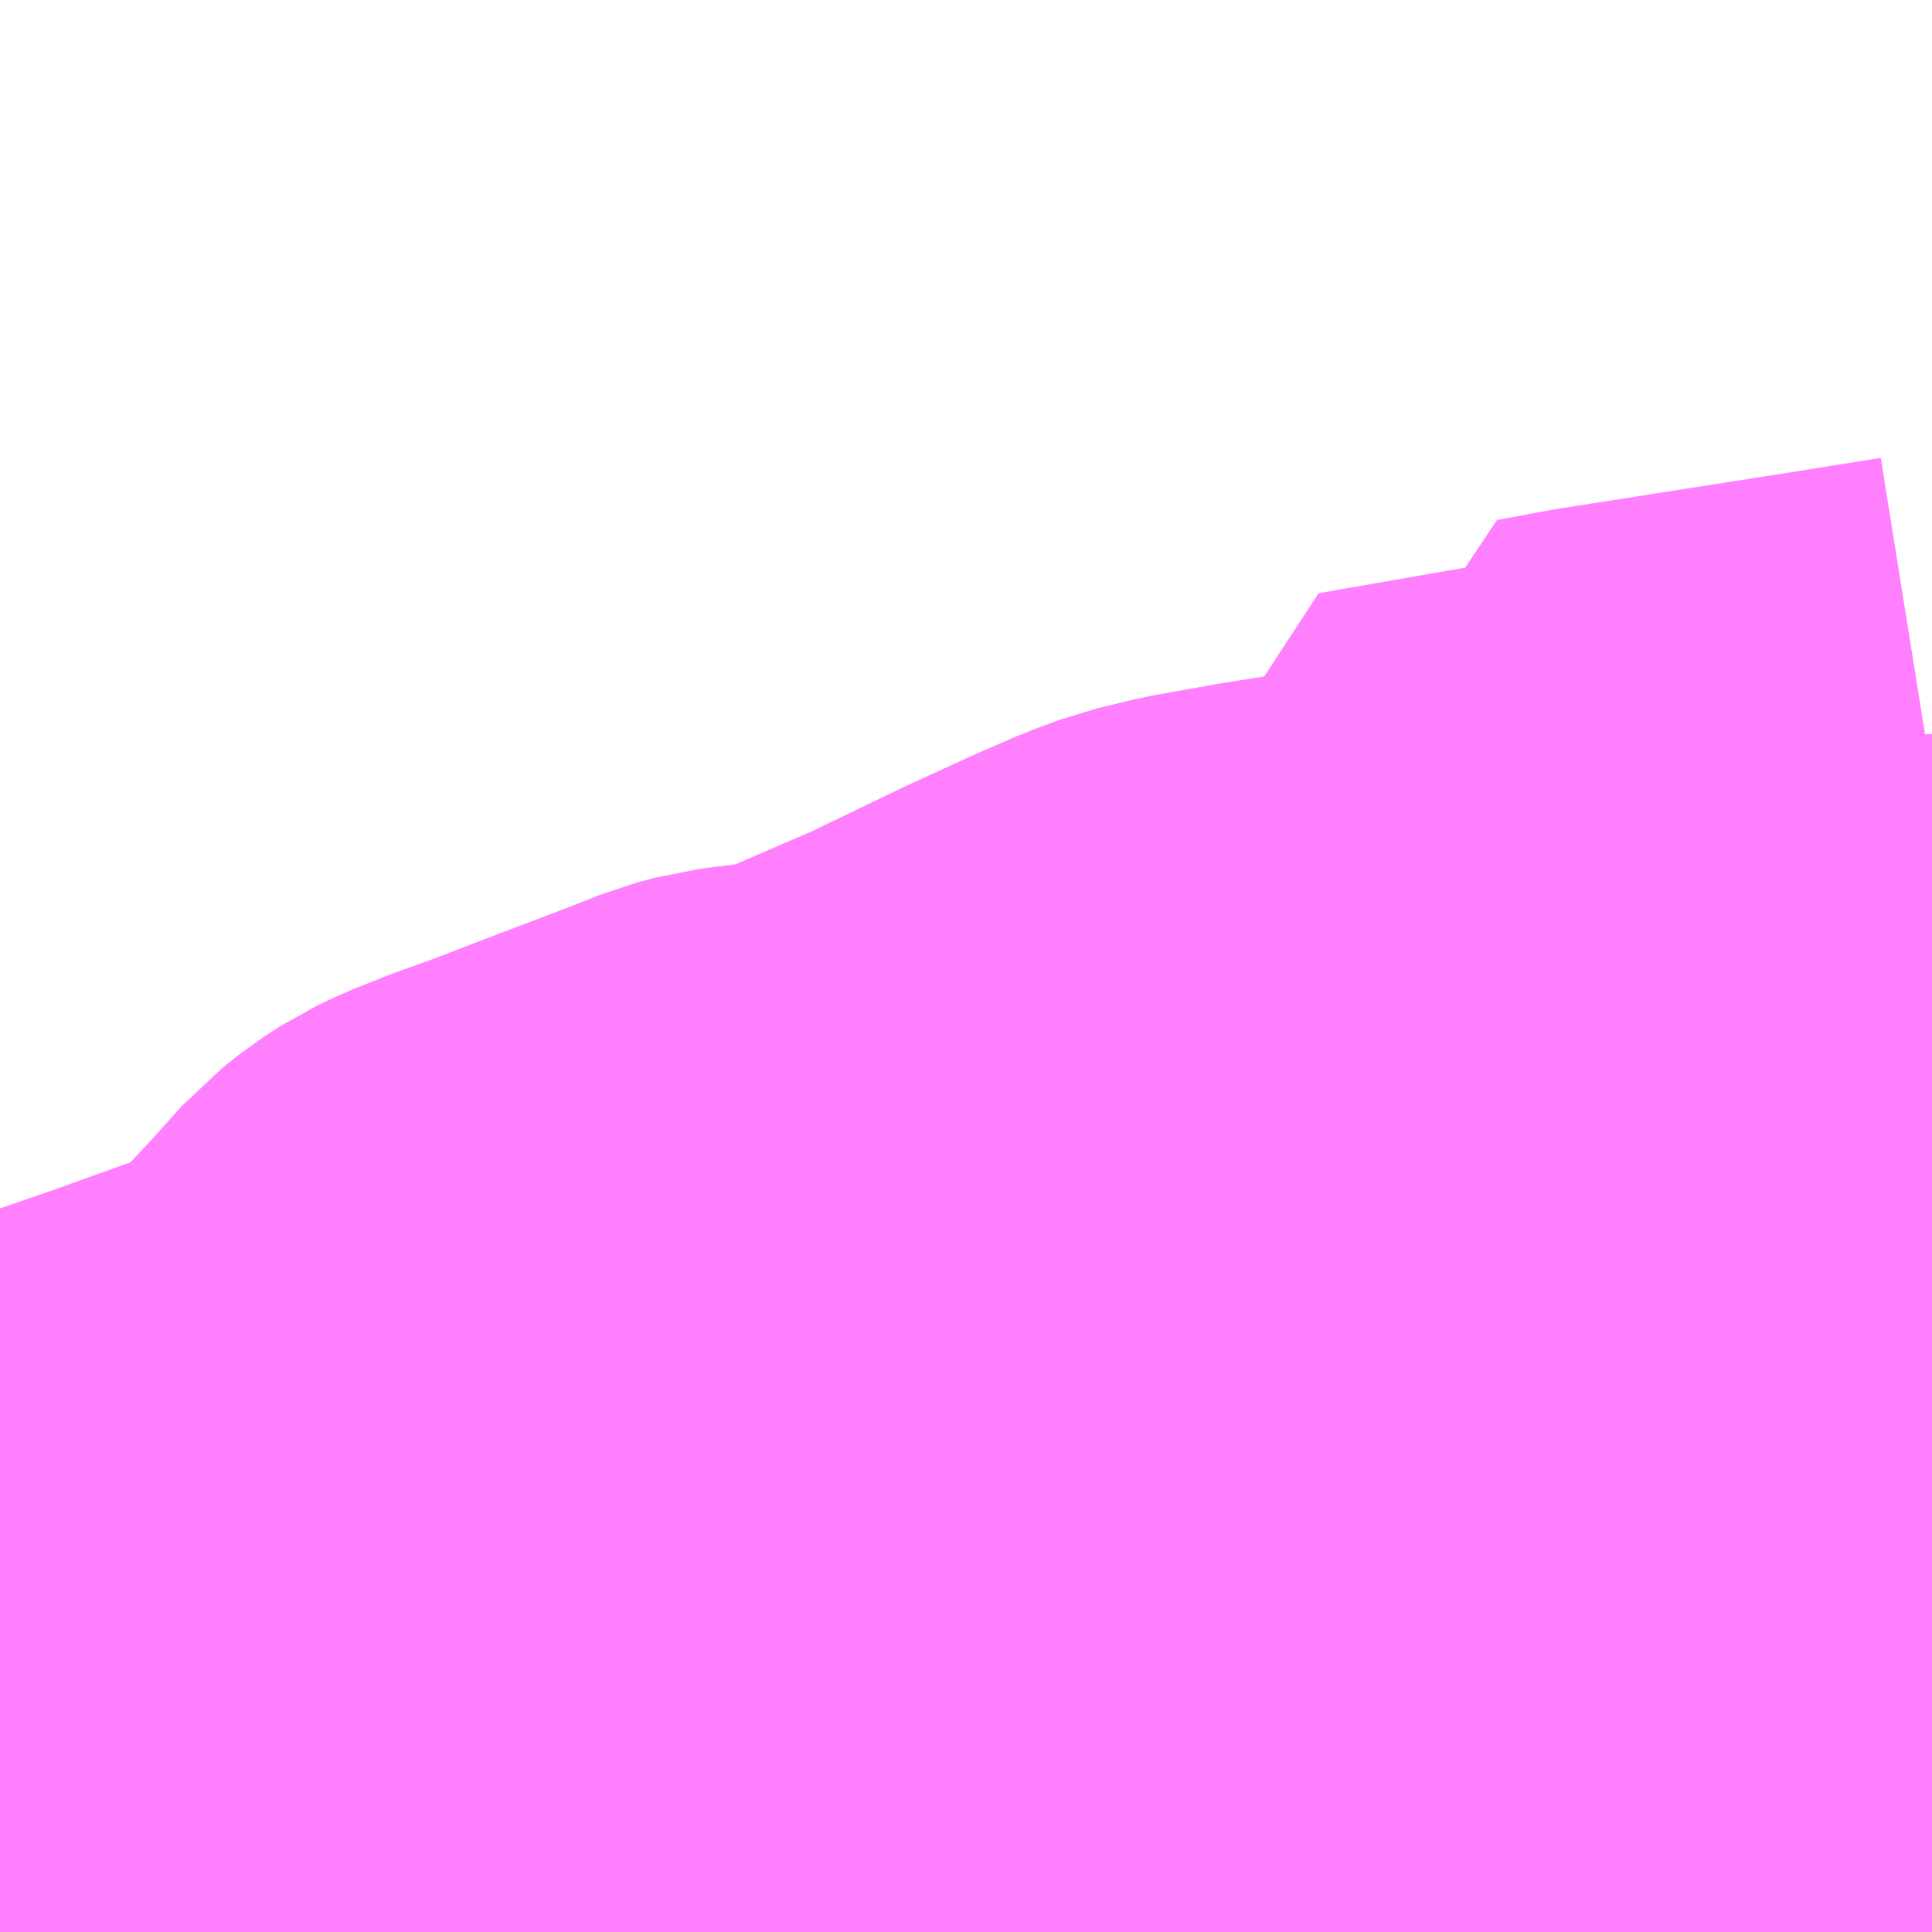 <?xml version="1.0" encoding="UTF-8"?>
<svg  xmlns="http://www.w3.org/2000/svg" xmlns:xlink="http://www.w3.org/1999/xlink" xmlns:go="http://purl.org/svgmap/profile" property="N07_001,N07_002,N07_003,N07_004,N07_005,N07_006,N07_007" viewBox="13089.111 -3390.381 2.197 2.197" go:dataArea="13089.111328125 -3390.380859375 2.197265625 2.197265625" >
<globalCoordinateSystem srsName="http://purl.org/crs/84" transform="matrix(100.0,0.0,0.0,-100.0,0.0,0.0)" />
<defs>
 <g id="p0" >
  <circle cx="0.0" cy="0.0" r="3" stroke="green" stroke-width="0.75" vector-effect="non-scaling-stroke" />
 </g>
</defs>
<g fill="none" fill-rule="evenodd" stroke="#FF00FF" stroke-width="0.75" opacity="0.5" vector-effect="non-scaling-stroke" stroke-linejoin="bevel" >
<path content="1,JR九州バス（株）,福岡～宇部・山口（福岡・山口ライナー）,3.0,3.0,3.0," xlink:title="1" d="M13091.309,-3388.793L13091.281,-3388.784L13091.22,-3388.744L13091.076,-3388.618L13091.051,-3388.6L13090.999,-3388.567L13090.944,-3388.536L13090.92,-3388.521L13090.861,-3388.486L13090.699,-3388.39L13090.618,-3388.337L13090.591,-3388.312L13090.485,-3388.189L13090.478,-3388.184"/>
<path content="1,JR九州バス（株）,福岡～防府・徳山・下松・光（福岡・周南ライナー）,1.0,1.0,1.0," xlink:title="1" d="M13091.309,-3388.793L13091.281,-3388.784L13091.22,-3388.744L13091.076,-3388.618L13091.051,-3388.6L13090.999,-3388.567L13090.944,-3388.536L13090.92,-3388.521L13090.861,-3388.486L13090.699,-3388.39L13090.618,-3388.337L13090.591,-3388.312L13090.485,-3388.189L13090.478,-3388.184"/>
<path content="1,サンデン交通（株）,下関～福岡,20.0,20.0,20.0," xlink:title="1" d="M13090.478,-3388.184L13090.485,-3388.189L13090.591,-3388.312L13090.618,-3388.337L13090.699,-3388.39L13090.861,-3388.486L13090.92,-3388.521L13090.944,-3388.536L13090.999,-3388.567L13091.051,-3388.6L13091.076,-3388.618L13091.22,-3388.744L13091.281,-3388.784L13091.309,-3388.793"/>
<path content="1,サンデン交通（株）,宇部・小野田～小倉,6.0,6.0,6.0," xlink:title="1" d="M13091.309,-3388.793L13091.281,-3388.784L13091.22,-3388.744L13091.076,-3388.618L13091.051,-3388.6L13090.999,-3388.567L13090.944,-3388.536L13090.92,-3388.521L13090.861,-3388.486L13090.699,-3388.39L13090.618,-3388.337L13090.591,-3388.312L13090.485,-3388.189L13090.478,-3388.184M13089.111,-3388.295L13089.113,-3388.299L13089.111,-3388.299"/>
<path content="1,一畑バス（株）,福岡～出雲・松江線,1.0,1.0,1.0," xlink:title="1" d="M13089.111,-3388.295L13089.113,-3388.299L13089.111,-3388.299"/>
<path content="1,一畑バス（株）,福岡～出雲・松江線,1.0,1.0,1.0," xlink:title="1" d="M13091.309,-3388.793L13091.281,-3388.784L13091.22,-3388.744L13091.076,-3388.618L13091.051,-3388.6L13090.999,-3388.567L13090.944,-3388.536L13090.92,-3388.521L13090.861,-3388.486L13090.699,-3388.39L13090.618,-3388.337L13090.591,-3388.312L13090.485,-3388.189L13090.478,-3388.184"/>
<path content="1,下津井電鉄（株）,岡山～福岡線,1.0,1.0,1.0," xlink:title="1" d="M13089.111,-3388.295L13089.113,-3388.299L13089.111,-3388.299"/>
<path content="1,下津井電鉄（株）,岡山～福岡線,1.0,1.0,1.0," xlink:title="1" d="M13091.309,-3388.793L13091.281,-3388.784L13091.22,-3388.744L13091.076,-3388.618L13091.051,-3388.6L13090.999,-3388.567L13090.944,-3388.536L13090.92,-3388.521L13090.861,-3388.486L13090.699,-3388.39L13090.618,-3388.337L13090.591,-3388.312L13090.485,-3388.189L13090.478,-3388.184"/>
<path content="1,両備ホールディングス（株）,ペガサス　倉敷・岡山～小倉・福岡線,1.0,1.0,1.0," xlink:title="1" d="M13089.111,-3388.299L13089.113,-3388.299L13089.111,-3388.295"/>
<path content="1,両備ホールディングス（株）,ペガサス　倉敷・岡山～小倉・福岡線,1.0,1.0,1.0," xlink:title="1" d="M13091.309,-3388.793L13091.281,-3388.784L13091.22,-3388.744L13091.076,-3388.618L13091.051,-3388.6L13090.999,-3388.567L13090.944,-3388.536L13090.92,-3388.521L13090.861,-3388.486L13090.699,-3388.39L13090.618,-3388.337L13090.591,-3388.312L13090.485,-3388.189L13090.478,-3388.184"/>
<path content="1,九州産交バス（株）,熊本⇔名古屋,1.0,1.0,1.0," xlink:title="1" d="M13091.309,-3388.793L13091.281,-3388.784L13091.22,-3388.744L13091.076,-3388.618L13091.051,-3388.6L13090.999,-3388.567L13090.944,-3388.536L13090.92,-3388.521L13090.861,-3388.486L13090.699,-3388.39L13090.618,-3388.337L13090.591,-3388.312L13090.485,-3388.189L13090.478,-3388.184"/>
<path content="1,日ノ丸自動車（株）,福岡‐米子・倉吉・鳥取線,1.0,1.0,1.0," xlink:title="1" d="M13089.111,-3388.295L13089.113,-3388.299L13089.111,-3388.299"/>
<path content="1,日ノ丸自動車（株）,福岡‐米子・倉吉・鳥取線,1.0,1.0,1.0," xlink:title="1" d="M13091.309,-3388.793L13091.281,-3388.784L13091.22,-3388.744L13091.076,-3388.618L13091.051,-3388.6L13090.999,-3388.567L13090.944,-3388.536L13090.92,-3388.521L13090.861,-3388.486L13090.699,-3388.39L13090.618,-3388.337L13090.591,-3388.312L13090.485,-3388.189L13090.478,-3388.184"/>
<path content="1,日本交通（株）,鳥取・倉吉・米子～福岡線,1.0,1.0,1.0," xlink:title="1" d="M13089.111,-3388.299L13089.113,-3388.299L13089.111,-3388.295"/>
<path content="1,日本交通（株）,鳥取・倉吉・米子～福岡線,1.0,1.0,1.0," xlink:title="1" d="M13091.309,-3388.793L13091.281,-3388.784L13091.22,-3388.744L13091.076,-3388.618L13091.051,-3388.6L13090.999,-3388.567L13090.944,-3388.536L13090.92,-3388.521L13090.861,-3388.486L13090.699,-3388.39L13090.618,-3388.337L13090.591,-3388.312L13090.485,-3388.189L13090.478,-3388.184"/>
<path content="1,西日本鉄道（株）,福岡　～　東京　（はかた号））,1.0,1.0,1.0," xlink:title="1" d="M13091.309,-3388.793L13091.281,-3388.784L13091.22,-3388.744L13091.076,-3388.618L13091.051,-3388.6L13090.999,-3388.567L13090.944,-3388.536L13090.92,-3388.521L13090.861,-3388.486L13090.699,-3388.39L13090.618,-3388.337L13090.591,-3388.312L13090.485,-3388.189L13090.478,-3388.184"/>
<path content="1,西日本鉄道（株）,福岡・北九州　～　名古屋,1.0,1.0,1.0," xlink:title="1" d="M13089.111,-3388.299L13089.113,-3388.299L13089.111,-3388.295"/>
<path content="1,西日本鉄道（株）,福岡・北九州　～　名古屋,1.0,1.0,1.0," xlink:title="1" d="M13091.309,-3388.793L13091.281,-3388.784L13091.22,-3388.744L13091.076,-3388.618L13091.051,-3388.6L13090.999,-3388.567L13090.944,-3388.536L13090.92,-3388.521L13090.861,-3388.486L13090.699,-3388.39L13090.618,-3388.337L13090.591,-3388.312L13090.485,-3388.189L13090.478,-3388.184"/>
<path content="1,西日本鉄道（株）,福岡・北九州　～　大阪・京都,1.0,1.0,1.0," xlink:title="1" d="M13089.111,-3388.299L13089.113,-3388.299L13089.111,-3388.295"/>
<path content="1,西日本鉄道（株）,福岡・北九州　～　大阪・京都,1.0,1.0,1.0," xlink:title="1" d="M13091.309,-3388.793L13091.281,-3388.784L13091.22,-3388.744L13091.076,-3388.618L13091.051,-3388.6L13090.999,-3388.567L13090.944,-3388.536L13090.92,-3388.521L13090.861,-3388.486L13090.699,-3388.39L13090.618,-3388.337L13090.591,-3388.312L13090.485,-3388.189L13090.478,-3388.184"/>
<path content="1,西肥自動車（株）,ハウステンボス・佐世保～名古屋,1.0,1.0,1.0," xlink:title="1" d="M13091.309,-3388.793L13091.281,-3388.784L13091.22,-3388.744L13091.076,-3388.618L13091.051,-3388.6L13090.999,-3388.567L13090.944,-3388.536L13090.92,-3388.521L13090.861,-3388.486L13090.699,-3388.39L13090.618,-3388.337L13090.591,-3388.312L13090.485,-3388.189L13090.478,-3388.184"/>
<path content="1,西肥自動車（株）,ハウステンボス・佐世保～大阪,1.0,1.0,1.0," xlink:title="1" d="M13091.309,-3388.793L13091.281,-3388.784L13091.22,-3388.744L13091.076,-3388.618L13091.051,-3388.6L13090.999,-3388.567L13090.944,-3388.536L13090.92,-3388.521L13090.861,-3388.486L13090.699,-3388.39L13090.618,-3388.337L13090.591,-3388.312L13090.485,-3388.189L13090.478,-3388.184"/>
<path content="1,西鉄バス北九州（株）,110,19.0,17.0,15.0," xlink:title="1" d="M13089.111,-3388.299L13089.113,-3388.299L13089.111,-3388.295M13090.29,-3388.184L13090.318,-3388.192L13090.361,-3388.212L13090.422,-3388.243L13090.449,-3388.261L13090.549,-3388.314L13090.605,-3388.351L13090.612,-3388.366L13090.617,-3388.376L13090.624,-3388.382L13090.639,-3388.394L13090.673,-3388.414L13090.702,-3388.432L13090.712,-3388.438L13090.723,-3388.444L13090.73,-3388.448L13090.748,-3388.461L13090.755,-3388.464L13090.768,-3388.475L13090.774,-3388.479L13090.78,-3388.483L13090.797,-3388.49L13090.814,-3388.496L13090.835,-3388.502L13090.852,-3388.508L13090.866,-3388.518L13090.872,-3388.521L13090.904,-3388.539L13090.929,-3388.554L13090.939,-3388.561L13091.022,-3388.617L13091.044,-3388.633L13091.054,-3388.641L13091.077,-3388.658L13091.11,-3388.684L13091.12,-3388.691L13091.149,-3388.713L13091.171,-3388.731L13091.189,-3388.746L13091.203,-3388.757L13091.217,-3388.768L13091.23,-3388.778L13091.242,-3388.789L13091.254,-3388.8L13091.266,-3388.807L13091.279,-3388.814L13091.295,-3388.82L13091.309,-3388.825"/>
<path content="1,西鉄バス北九州（株）,24,2.0,1.5,0.0," xlink:title="1" d="M13089.111,-3388.619L13089.121,-3388.62L13089.181,-3388.636L13089.218,-3388.647L13089.296,-3388.674L13089.399,-3388.711L13089.44,-3388.728L13089.472,-3388.744L13089.497,-3388.764L13089.519,-3388.788L13089.563,-3388.835L13089.597,-3388.873L13089.616,-3388.888L13089.633,-3388.899L13089.652,-3388.908L13089.687,-3388.922L13089.737,-3388.94L13089.815,-3388.97L13089.889,-3388.998L13089.932,-3389.015L13089.954,-3389.021L13089.994,-3389.026L13090.027,-3389.031L13090.053,-3389.037L13090.08,-3389.047L13090.189,-3389.094L13090.299,-3389.147L13090.371,-3389.18L13090.417,-3389.2L13090.447,-3389.211L13090.488,-3389.221L13090.561,-3389.234L13090.693,-3389.255L13090.689,-3389.28L13090.675,-3389.337L13090.841,-3389.366L13090.892,-3389.374L13090.882,-3389.421L13090.941,-3389.432L13091.209,-3389.474L13091.309,-3389.49"/>
<path content="1,西鉄バス北九州（株）,27,42.5,39.5,26.0," xlink:title="1" d="M13089.111,-3388.299L13089.113,-3388.299L13089.111,-3388.295"/>
<path content="1,西鉄バス北九州（株）,28,60.0,50.0,43.0," xlink:title="1" d="M13089.111,-3388.299L13089.113,-3388.299L13089.111,-3388.295"/>
<path content="1,西鉄バス北九州（株）,42,32.5,32.0,23.5," xlink:title="1" d="M13089.111,-3388.299L13089.113,-3388.299L13089.22,-3388.321L13089.241,-3388.325L13089.338,-3388.343L13089.362,-3388.348L13089.379,-3388.353L13089.425,-3388.377L13089.465,-3388.399L13089.549,-3388.445L13089.622,-3388.485L13089.755,-3388.559L13089.789,-3388.579L13089.892,-3388.639L13089.963,-3388.679L13090.018,-3388.71L13090.124,-3388.772L13090.218,-3388.824L13090.336,-3388.889L13090.382,-3388.916L13090.494,-3388.979L13090.544,-3389.013L13090.564,-3389.027L13090.585,-3389.053L13090.616,-3389.095L13090.636,-3389.124L13090.645,-3389.133L13090.659,-3389.142L13090.693,-3389.148L13090.785,-3389.16L13090.896,-3389.176L13090.941,-3389.18L13091.038,-3389.177L13091.1,-3389.176L13091.26,-3389.171L13091.309,-3389.171"/>
<path content="1,西鉄バス北九州（株）,49,67.5,53.0,46.0," xlink:title="1" d="M13089.111,-3388.299L13089.113,-3388.299L13089.22,-3388.321L13089.241,-3388.325L13089.338,-3388.343L13089.362,-3388.348L13089.379,-3388.353L13089.425,-3388.377L13089.465,-3388.399L13089.549,-3388.445L13089.622,-3388.485L13089.755,-3388.559L13089.789,-3388.579L13089.892,-3388.639L13089.963,-3388.679L13090.018,-3388.71L13090.124,-3388.772L13090.218,-3388.824L13090.336,-3388.889L13090.382,-3388.916L13090.494,-3388.979L13090.544,-3389.013L13090.564,-3389.027L13090.585,-3389.053L13090.616,-3389.095L13090.636,-3389.124L13090.645,-3389.133L13090.659,-3389.142L13090.693,-3389.148L13090.785,-3389.16L13090.896,-3389.176L13090.941,-3389.18L13091.038,-3389.177L13091.1,-3389.176L13091.26,-3389.171L13091.309,-3389.171"/>
<path content="1,西鉄バス北九州（株）,5,28.0,24.0,21.0," xlink:title="1" d="M13089.111,-3388.299L13089.113,-3388.299L13089.111,-3388.295"/>
<path content="1,西鉄バス北九州（株）,6,38.0,32.0,29.0," xlink:title="1" d="M13089.111,-3388.299L13089.113,-3388.299L13089.22,-3388.321L13089.241,-3388.325L13089.338,-3388.343L13089.362,-3388.348L13089.379,-3388.353L13089.425,-3388.377L13089.465,-3388.399L13089.549,-3388.445L13089.622,-3388.485L13089.755,-3388.559L13089.789,-3388.579L13089.892,-3388.639L13089.963,-3388.679L13090.018,-3388.71L13090.124,-3388.772L13090.218,-3388.824L13090.336,-3388.889L13090.382,-3388.916L13090.494,-3388.979L13090.544,-3389.013L13090.564,-3389.027L13090.585,-3389.053L13090.616,-3389.095L13090.636,-3389.124L13090.645,-3389.133L13090.659,-3389.142L13090.693,-3389.148L13090.785,-3389.16L13090.896,-3389.176L13090.941,-3389.18L13091.038,-3389.177L13091.1,-3389.176L13091.26,-3389.171L13091.309,-3389.171"/>
<path content="1,西鉄バス北九州（株）,63,8.0,7.0,6.5," xlink:title="1" d="M13091.309,-3389.171L13091.26,-3389.171L13091.1,-3389.176L13091.038,-3389.177L13090.941,-3389.18L13090.896,-3389.176L13090.785,-3389.16L13090.693,-3389.148L13090.659,-3389.142L13090.645,-3389.133L13090.636,-3389.124L13090.616,-3389.095L13090.585,-3389.053L13090.564,-3389.027L13090.544,-3389.013L13090.494,-3388.979L13090.382,-3388.916L13090.336,-3388.889L13090.218,-3388.824L13090.124,-3388.772L13090.018,-3388.71L13089.963,-3388.679L13089.892,-3388.639L13089.789,-3388.579L13089.755,-3388.559L13089.622,-3388.485L13089.549,-3388.445L13089.465,-3388.399L13089.425,-3388.377L13089.379,-3388.353L13089.362,-3388.348L13089.338,-3388.343L13089.241,-3388.325L13089.22,-3388.321L13089.113,-3388.299L13089.111,-3388.299"/>
<path content="1,西鉄バス北九州（株）,6・7中谷-田野浦-太刀浦,39.0,34.0,30.5," xlink:title="1" d="M13089.111,-3388.299L13089.113,-3388.299L13089.22,-3388.321L13089.241,-3388.325L13089.338,-3388.343L13089.362,-3388.348L13089.379,-3388.353L13089.425,-3388.377L13089.465,-3388.399L13089.549,-3388.445L13089.622,-3388.485L13089.755,-3388.559L13089.789,-3388.579L13089.892,-3388.639L13089.963,-3388.679L13090.018,-3388.71L13090.124,-3388.772L13090.218,-3388.824L13090.336,-3388.889L13090.382,-3388.916L13090.494,-3388.979L13090.544,-3389.013L13090.564,-3389.027L13090.585,-3389.053L13090.616,-3389.095L13090.636,-3389.124L13090.645,-3389.133L13090.659,-3389.142L13090.693,-3389.148L13090.785,-3389.16L13090.896,-3389.176L13090.941,-3389.18L13091.038,-3389.177L13091.1,-3389.176L13091.26,-3389.171L13091.309,-3389.171"/>
<path content="1,西鉄バス北九州（株）,7,3.5,3.5,1.5," xlink:title="1" d="M13089.111,-3388.299L13089.113,-3388.299L13089.111,-3388.295M13090.29,-3388.184L13090.318,-3388.192L13090.361,-3388.212L13090.422,-3388.243L13090.449,-3388.261L13090.549,-3388.314L13090.587,-3388.285L13090.624,-3388.253L13090.668,-3388.202L13090.684,-3388.184"/>
<path content="1,西鉄バス北九州（株）,70,49.0,45.5,46.0," xlink:title="1" d="M13089.111,-3388.299L13089.113,-3388.299L13089.22,-3388.321L13089.241,-3388.325L13089.338,-3388.343L13089.362,-3388.348L13089.379,-3388.353L13089.425,-3388.377L13089.465,-3388.399L13089.549,-3388.445L13089.622,-3388.485L13089.755,-3388.559L13089.789,-3388.579L13089.892,-3388.639L13089.963,-3388.679L13090.018,-3388.71L13090.124,-3388.772L13090.218,-3388.824L13090.336,-3388.889L13090.382,-3388.916L13090.494,-3388.979L13090.544,-3389.013L13090.564,-3389.027L13090.585,-3389.053L13090.616,-3389.095L13090.636,-3389.124L13090.645,-3389.133L13090.659,-3389.142L13090.693,-3389.148L13090.785,-3389.16L13090.896,-3389.176L13090.941,-3389.18L13091.038,-3389.177L13091.1,-3389.176L13091.26,-3389.171L13091.309,-3389.171"/>
<path content="1,西鉄バス北九州（株）,73,82.0,70.0,48.0," xlink:title="1" d="M13089.111,-3388.299L13089.113,-3388.299L13089.22,-3388.321L13089.241,-3388.325L13089.338,-3388.343L13089.362,-3388.348L13089.379,-3388.353L13089.425,-3388.377L13089.465,-3388.399L13089.549,-3388.445L13089.622,-3388.485L13089.755,-3388.559L13089.789,-3388.579L13089.892,-3388.639L13089.963,-3388.679L13090.018,-3388.71L13090.124,-3388.772L13090.218,-3388.824L13090.336,-3388.889L13090.382,-3388.916L13090.494,-3388.979L13090.544,-3389.013L13090.564,-3389.027L13090.585,-3389.053L13090.616,-3389.095L13090.636,-3389.124L13090.645,-3389.133L13090.659,-3389.142L13090.693,-3389.148L13090.785,-3389.16L13090.896,-3389.176L13090.941,-3389.18L13091.038,-3389.177L13091.1,-3389.176L13091.26,-3389.171L13091.309,-3389.171"/>
<path content="1,西鉄バス北九州（株）,74,40.0,41.0,40.5," xlink:title="1" d="M13089.111,-3388.299L13089.113,-3388.299L13089.22,-3388.321L13089.241,-3388.325L13089.338,-3388.343L13089.362,-3388.348L13089.379,-3388.353L13089.425,-3388.377L13089.465,-3388.399L13089.549,-3388.445L13089.622,-3388.485L13089.755,-3388.559L13089.789,-3388.579L13089.892,-3388.639L13089.963,-3388.679L13090.018,-3388.71L13090.124,-3388.772L13090.218,-3388.824L13090.336,-3388.889L13090.382,-3388.916L13090.494,-3388.979L13090.544,-3389.013L13090.564,-3389.027L13090.585,-3389.053L13090.616,-3389.095L13090.636,-3389.124L13090.645,-3389.133L13090.659,-3389.142L13090.693,-3389.148L13090.785,-3389.16L13090.896,-3389.176L13090.941,-3389.18L13091.038,-3389.177L13091.1,-3389.176L13091.26,-3389.171L13091.309,-3389.171"/>
<path content="1,西鉄バス北九州（株）,75,92.5,78.0,72.5," xlink:title="1" d="M13089.111,-3388.299L13089.113,-3388.299L13089.22,-3388.321L13089.241,-3388.325L13089.338,-3388.343L13089.362,-3388.348L13089.379,-3388.353L13089.425,-3388.377L13089.465,-3388.399L13089.549,-3388.445L13089.622,-3388.485L13089.755,-3388.559L13089.789,-3388.579L13089.892,-3388.639L13089.963,-3388.679L13090.018,-3388.71L13090.124,-3388.772L13090.218,-3388.824L13090.336,-3388.889L13090.382,-3388.916L13090.494,-3388.979L13090.544,-3389.013L13090.564,-3389.027L13090.585,-3389.053L13090.616,-3389.095L13090.636,-3389.124L13090.645,-3389.133L13090.659,-3389.142L13090.693,-3389.148L13090.785,-3389.16L13090.896,-3389.176L13090.941,-3389.18L13091.038,-3389.177L13091.1,-3389.176L13091.26,-3389.171L13091.309,-3389.171"/>
<path content="1,西鉄バス北九州（株）,7鞘ヶ谷-大谷池,44.0,37.0,34.5," xlink:title="1" d="M13089.111,-3388.299L13089.113,-3388.299L13089.111,-3388.295M13090.29,-3388.184L13090.318,-3388.192L13090.361,-3388.212L13090.422,-3388.243L13090.449,-3388.261L13090.549,-3388.314L13090.587,-3388.285L13090.624,-3388.253L13090.668,-3388.202L13090.684,-3388.184"/>
<path content="1,西鉄バス北九州（株）,8,69.0,61.0,52.0," xlink:title="1" d="M13090.29,-3388.184L13090.318,-3388.192L13090.361,-3388.212L13090.422,-3388.243L13090.449,-3388.261L13090.549,-3388.314L13090.587,-3388.285L13090.624,-3388.253L13090.668,-3388.202L13090.684,-3388.184"/>
<path content="1,西鉄バス北九州（株）,83,28.0,27.0,24.0," xlink:title="1" d="M13091.309,-3389.171L13091.26,-3389.171L13091.1,-3389.176L13091.038,-3389.177L13090.941,-3389.18L13090.896,-3389.176L13090.785,-3389.16L13090.693,-3389.148L13090.659,-3389.142L13090.645,-3389.133L13090.636,-3389.124L13090.616,-3389.095L13090.585,-3389.053L13090.564,-3389.027L13090.544,-3389.013L13090.494,-3388.979L13090.382,-3388.916L13090.336,-3388.889L13090.218,-3388.824L13090.124,-3388.772L13090.018,-3388.71L13089.963,-3388.679L13089.892,-3388.639L13089.789,-3388.579L13089.755,-3388.559L13089.622,-3388.485L13089.549,-3388.445L13089.465,-3388.399L13089.425,-3388.377L13089.379,-3388.353L13089.362,-3388.348L13089.338,-3388.343L13089.241,-3388.325L13089.22,-3388.321L13089.113,-3388.299L13089.111,-3388.299"/>
<path content="1,西鉄バス北九州（株）,8・9小倉-霧ヶ丘・大谷池,69.0,61.0,52.0," xlink:title="1" d="M13090.29,-3388.184L13090.318,-3388.192L13090.361,-3388.212L13090.422,-3388.243L13090.449,-3388.261L13090.549,-3388.314L13090.587,-3388.285L13090.624,-3388.253L13090.668,-3388.202L13090.684,-3388.184"/>
<path content="1,西鉄バス北九州（株）,92,44.0,37.0,34.5," xlink:title="1" d="M13089.111,-3388.299L13089.113,-3388.299L13089.111,-3388.295M13090.29,-3388.184L13090.318,-3388.192L13090.361,-3388.212L13090.422,-3388.243L13090.449,-3388.261L13090.549,-3388.314L13090.587,-3388.285L13090.624,-3388.253L13090.668,-3388.202L13090.684,-3388.184"/>
<path content="1,西鉄バス北九州（株）,93,85.0,72.0,65.0," xlink:title="1" d="M13089.111,-3388.299L13089.113,-3388.299L13089.111,-3388.295"/>
<path content="1,西鉄バス北九州（株）,94,2.0,0.0,0.0," xlink:title="1" d="M13089.111,-3388.299L13089.113,-3388.299L13089.22,-3388.321L13089.241,-3388.325L13089.338,-3388.343L13089.362,-3388.348L13089.379,-3388.353L13089.425,-3388.377L13089.465,-3388.399L13089.549,-3388.445L13089.622,-3388.485L13089.755,-3388.559L13089.789,-3388.579L13089.892,-3388.639L13089.963,-3388.679L13090.018,-3388.71L13090.124,-3388.772L13090.218,-3388.824L13090.336,-3388.889L13090.382,-3388.916L13090.494,-3388.979L13090.544,-3389.013L13090.564,-3389.027L13090.585,-3389.053L13090.616,-3389.095L13090.636,-3389.124L13090.645,-3389.133L13090.659,-3389.142L13090.693,-3389.148L13090.785,-3389.16L13090.896,-3389.176L13090.941,-3389.18L13091.038,-3389.177L13091.1,-3389.176L13091.26,-3389.171L13091.309,-3389.171"/>
<path content="1,西鉄バス北九州（株）,95,30.0,21.0,20.0," xlink:title="1" d="M13089.111,-3388.299L13089.113,-3388.299L13089.22,-3388.321L13089.241,-3388.325L13089.338,-3388.343L13089.362,-3388.348L13089.379,-3388.353L13089.425,-3388.377L13089.465,-3388.399L13089.549,-3388.445L13089.622,-3388.485L13089.755,-3388.559L13089.789,-3388.579L13089.892,-3388.639L13089.963,-3388.679L13090.018,-3388.71L13090.124,-3388.772L13090.218,-3388.824L13090.336,-3388.889L13090.382,-3388.916L13090.494,-3388.979L13090.544,-3389.013L13090.564,-3389.027L13090.585,-3389.053L13090.616,-3389.095L13090.636,-3389.124L13090.645,-3389.133L13090.659,-3389.142L13090.693,-3389.148L13090.785,-3389.16L13090.896,-3389.176L13090.941,-3389.18L13091.038,-3389.177L13091.1,-3389.176L13091.26,-3389.171L13091.309,-3389.171"/>
<path content="1,西鉄バス北九州（株）,96,10.0,10.0,10.0," xlink:title="1" d="M13089.111,-3388.299L13089.113,-3388.299L13089.22,-3388.321L13089.241,-3388.325L13089.338,-3388.343L13089.362,-3388.348L13089.379,-3388.353L13089.425,-3388.377L13089.465,-3388.399L13089.549,-3388.445L13089.622,-3388.485L13089.755,-3388.559L13089.789,-3388.579L13089.892,-3388.639L13089.963,-3388.679L13090.018,-3388.71L13090.124,-3388.772L13090.218,-3388.824L13090.336,-3388.889L13090.382,-3388.916L13090.494,-3388.979L13090.544,-3389.013L13090.564,-3389.027L13090.585,-3389.053L13090.616,-3389.095L13090.636,-3389.124L13090.645,-3389.133L13090.659,-3389.142L13090.693,-3389.148L13090.785,-3389.16L13090.896,-3389.176L13090.941,-3389.18L13091.038,-3389.177L13091.1,-3389.176L13091.26,-3389.171L13091.309,-3389.171"/>
<path content="1,西鉄高速バス（株）,福岡　～　下関,16.0,20.0,20.0," xlink:title="1" d="M13090.478,-3388.184L13090.485,-3388.189L13090.591,-3388.312L13090.618,-3388.337L13090.699,-3388.39L13090.861,-3388.486L13090.92,-3388.521L13090.944,-3388.536L13090.999,-3388.567L13091.051,-3388.6L13091.076,-3388.618L13091.22,-3388.744L13091.281,-3388.784L13091.309,-3388.793"/>
<path content="1,西鉄高速バス（株）,福岡・北九州　～　三重,1.0,1.0,1.0," xlink:title="1" d="M13089.111,-3388.299L13089.113,-3388.299L13089.111,-3388.295"/>
<path content="1,西鉄高速バス（株）,福岡・北九州　～　丸亀・高松,1.0,1.0,1.0," xlink:title="1" d="M13089.111,-3388.299L13089.113,-3388.299L13089.111,-3388.295"/>
<path content="1,長崎自動車（株）,長崎～名古屋（グラバー号）,1.0,1.0,1.0," xlink:title="1" d="M13091.309,-3388.793L13091.281,-3388.784L13091.22,-3388.744L13091.076,-3388.618L13091.051,-3388.6L13090.999,-3388.567L13090.944,-3388.536L13090.92,-3388.521L13090.861,-3388.486L13090.699,-3388.39L13090.618,-3388.337L13090.591,-3388.312L13090.485,-3388.189L13090.478,-3388.184"/>
<path content="1,長崎自動車（株）,長崎～姫路・神戸（エトランゼ号）,1.0,1.0,1.0," xlink:title="1" d="M13091.309,-3388.793L13091.281,-3388.784L13091.22,-3388.744L13091.076,-3388.618L13091.051,-3388.6L13090.999,-3388.567L13090.944,-3388.536L13090.92,-3388.521L13090.861,-3388.486L13090.699,-3388.39L13090.618,-3388.337L13090.591,-3388.312L13090.485,-3388.189L13090.478,-3388.184"/>
<path content="1,防長交通（株）,光・徳山・防府～福岡線（福岡・周南ライナー）,4.0,4.0,4.0," xlink:title="1" d="M13091.309,-3388.793L13091.281,-3388.784L13091.22,-3388.744L13091.076,-3388.618L13091.051,-3388.6L13090.999,-3388.567L13090.944,-3388.536L13090.92,-3388.521L13090.861,-3388.486L13090.699,-3388.39L13090.618,-3388.337L13090.591,-3388.312L13090.485,-3388.189L13090.478,-3388.184"/>
<path content="2,長崎県,高速バス長崎～大阪（ロマン長崎号）,1.0,1.0,1.0," xlink:title="2" d="M13091.309,-3388.793L13091.281,-3388.784L13091.22,-3388.744L13091.076,-3388.618L13091.051,-3388.6L13090.999,-3388.567L13090.944,-3388.536L13090.92,-3388.521L13090.861,-3388.486L13090.699,-3388.39L13090.618,-3388.337L13090.591,-3388.312L13090.485,-3388.189L13090.478,-3388.184"/>
<path content="3,北九州市,富野台ルート,9.0,9.0,9.0," xlink:title="3" d="M13090.357,-3388.302L13090.385,-3388.279L13090.47,-3388.35"/>
<path content="3,北九州市,富野台ルート,9.0,9.0,9.0," xlink:title="3" d="M13090.357,-3388.302L13090.394,-3388.35L13090.403,-3388.364L13090.422,-3388.386"/>
<path content="3,北九州市,富野台ルート,9.0,9.0,9.0," xlink:title="3" d="M13090.357,-3388.302L13090.35,-3388.294L13090.286,-3388.214L13090.208,-3388.226L13090.156,-3388.233L13090.143,-3388.236L13090.101,-3388.243L13090.038,-3388.251L13090.001,-3388.257L13089.978,-3388.26L13089.953,-3388.259L13089.936,-3388.254L13089.918,-3388.248L13089.912,-3388.258L13089.886,-3388.316L13089.874,-3388.346L13089.862,-3388.389L13089.852,-3388.423L13089.849,-3388.432L13089.851,-3388.442L13089.853,-3388.449L13089.856,-3388.457L13089.871,-3388.47L13089.885,-3388.459L13089.907,-3388.448L13089.92,-3388.444L13089.938,-3388.442L13089.957,-3388.439L13090.022,-3388.434L13090.098,-3388.429L13090.164,-3388.425L13090.239,-3388.42L13090.321,-3388.414L13090.374,-3388.408L13090.422,-3388.386"/>
<path content="3,北九州市,富野台ルート,9.0,9.0,9.0," xlink:title="3" d="M13090.47,-3388.35L13090.475,-3388.353"/>
<path content="3,北九州市,富野台ルート,9.0,9.0,9.0," xlink:title="3" d="M13090.605,-3388.351L13090.612,-3388.366L13090.617,-3388.376L13090.624,-3388.382L13090.639,-3388.394L13090.673,-3388.414"/>
<path content="3,北九州市,富野台ルート,9.0,9.0,9.0," xlink:title="3" d="M13090.605,-3388.351L13090.628,-3388.366L13090.657,-3388.383L13090.731,-3388.434L13090.768,-3388.459L13090.833,-3388.484L13090.861,-3388.486L13090.92,-3388.521L13090.944,-3388.536L13090.999,-3388.567L13091.051,-3388.6L13091.066,-3388.611"/>
<path content="3,北九州市,富野台ルート,9.0,9.0,9.0," xlink:title="3" d="M13090.475,-3388.353L13090.549,-3388.314L13090.605,-3388.351"/>
<path content="3,北九州市,富野台ルート,9.0,9.0,9.0," xlink:title="3" d="M13090.475,-3388.353L13090.583,-3388.445L13090.596,-3388.454L13090.646,-3388.43L13090.673,-3388.414"/>
<path content="3,北九州市,富野台ルート,9.0,9.0,9.0," xlink:title="3" d="M13090.422,-3388.386L13090.453,-3388.368L13090.47,-3388.35"/>
<path content="3,北九州市,富野台ルート,9.0,9.0,9.0," xlink:title="3" d="M13090.673,-3388.414L13090.702,-3388.432L13090.712,-3388.438L13090.723,-3388.444L13090.73,-3388.448L13090.748,-3388.461L13090.755,-3388.464L13090.768,-3388.475L13090.774,-3388.479L13090.78,-3388.483L13090.797,-3388.49L13090.814,-3388.496L13090.835,-3388.502L13090.852,-3388.508L13090.866,-3388.518L13090.872,-3388.521L13090.904,-3388.539L13090.929,-3388.554L13090.939,-3388.561L13091.022,-3388.617L13091.044,-3388.633"/>
<path content="3,北九州市,富野台ルート,9.0,9.0,9.0," xlink:title="3" d="M13091.066,-3388.611L13091.044,-3388.633"/>
<path content="3,北九州市,富野台ルート,9.0,9.0,9.0," xlink:title="3" d="M13091.066,-3388.611L13091.076,-3388.618L13091.22,-3388.744L13091.281,-3388.784L13091.309,-3388.793"/>
<path content="3,北九州市,富野台ルート,9.0,9.0,9.0," xlink:title="3" d="M13091.044,-3388.633L13091.034,-3388.64L13091.029,-3388.644L13090.994,-3388.673L13090.987,-3388.68L13090.987,-3388.69L13090.992,-3388.719L13090.989,-3388.728L13090.984,-3388.75L13090.983,-3388.769L13090.986,-3388.783L13090.993,-3388.794L13091.017,-3388.771L13091.045,-3388.743L13091.072,-3388.72L13091.081,-3388.71L13091.11,-3388.684"/>
<path content="3,北九州市,富野台ルート,9.0,9.0,9.0," xlink:title="3" d="M13091.11,-3388.684L13091.077,-3388.658L13091.054,-3388.641L13091.044,-3388.633"/>
<path content="3,北九州市,富野台ルート,9.0,9.0,9.0," xlink:title="3" d="M13091.309,-3388.438L13091.285,-3388.403L13091.259,-3388.41L13091.256,-3388.417L13091.272,-3388.484L13091.257,-3388.491L13091.251,-3388.495L13091.248,-3388.503L13091.248,-3388.508L13091.294,-3388.546L13091.303,-3388.557L13091.309,-3388.564M13091.309,-3388.601L13091.305,-3388.604L13091.293,-3388.615L13091.309,-3388.644"/>
<path content="3,北九州市,富野台ルート,9.0,9.0,9.0," xlink:title="3" d="M13091.309,-3388.698L13091.301,-3388.695L13091.29,-3388.686L13091.278,-3388.679L13091.261,-3388.667L13091.25,-3388.657L13091.232,-3388.644L13091.222,-3388.637L13091.216,-3388.633L13091.203,-3388.63L13091.175,-3388.619L13091.145,-3388.609L13091.105,-3388.593L13091.092,-3388.586L13091.066,-3388.611"/>
<path content="3,北九州市,富野台ルート,9.0,9.0,9.0," xlink:title="3" d="M13091.309,-3388.825L13091.295,-3388.82L13091.279,-3388.814L13091.266,-3388.807L13091.254,-3388.8L13091.242,-3388.789L13091.23,-3388.778L13091.217,-3388.768L13091.203,-3388.757L13091.189,-3388.746L13091.171,-3388.731L13091.149,-3388.713L13091.12,-3388.691L13091.11,-3388.684"/>
<path content="3,北九州市,赤坂第九経由,6.0,6.0,6.0," xlink:title="3" d="M13090.357,-3388.302L13090.385,-3388.279L13090.47,-3388.35"/>
<path content="3,北九州市,赤坂第九経由,6.0,6.0,6.0," xlink:title="3" d="M13090.357,-3388.302L13090.394,-3388.35L13090.403,-3388.364L13090.422,-3388.386"/>
<path content="3,北九州市,赤坂第九経由,6.0,6.0,6.0," xlink:title="3" d="M13090.357,-3388.302L13090.35,-3388.294L13090.286,-3388.214L13090.208,-3388.226L13090.156,-3388.233L13090.143,-3388.236L13090.101,-3388.243L13090.038,-3388.251L13090.001,-3388.257L13089.978,-3388.26L13089.953,-3388.259L13089.936,-3388.254L13089.918,-3388.248L13089.912,-3388.258L13089.886,-3388.316L13089.874,-3388.346L13089.862,-3388.389L13089.852,-3388.423L13089.849,-3388.432L13089.851,-3388.442L13089.853,-3388.449L13089.856,-3388.457L13089.871,-3388.47L13089.885,-3388.459L13089.907,-3388.448L13089.92,-3388.444L13089.938,-3388.442L13089.957,-3388.439L13090.022,-3388.434L13090.098,-3388.429L13090.164,-3388.425L13090.239,-3388.42L13090.321,-3388.414L13090.374,-3388.408L13090.422,-3388.386"/>
<path content="3,北九州市,赤坂第九経由,6.0,6.0,6.0," xlink:title="3" d="M13090.47,-3388.35L13090.475,-3388.353"/>
<path content="3,北九州市,赤坂第九経由,6.0,6.0,6.0," xlink:title="3" d="M13090.605,-3388.351L13090.612,-3388.366L13090.617,-3388.376L13090.624,-3388.382L13090.639,-3388.394L13090.673,-3388.414"/>
<path content="3,北九州市,赤坂第九経由,6.0,6.0,6.0," xlink:title="3" d="M13090.605,-3388.351L13090.628,-3388.366L13090.657,-3388.383L13090.731,-3388.434L13090.768,-3388.459L13090.833,-3388.484L13090.861,-3388.486L13090.92,-3388.521L13090.944,-3388.536L13090.999,-3388.567L13091.051,-3388.6L13091.066,-3388.611"/>
<path content="3,北九州市,赤坂第九経由,6.0,6.0,6.0," xlink:title="3" d="M13090.475,-3388.353L13090.549,-3388.314L13090.605,-3388.351"/>
<path content="3,北九州市,赤坂第九経由,6.0,6.0,6.0," xlink:title="3" d="M13090.475,-3388.353L13090.583,-3388.445L13090.596,-3388.454L13090.646,-3388.43L13090.673,-3388.414"/>
<path content="3,北九州市,赤坂第九経由,6.0,6.0,6.0," xlink:title="3" d="M13090.422,-3388.386L13090.453,-3388.368L13090.47,-3388.35"/>
<path content="3,北九州市,赤坂第九経由,6.0,6.0,6.0," xlink:title="3" d="M13090.673,-3388.414L13090.702,-3388.432L13090.712,-3388.438L13090.723,-3388.444L13090.73,-3388.448L13090.748,-3388.461L13090.755,-3388.464L13090.768,-3388.475L13090.774,-3388.479L13090.78,-3388.483L13090.797,-3388.49L13090.814,-3388.496L13090.835,-3388.502L13090.852,-3388.508L13090.866,-3388.518L13090.872,-3388.521L13090.904,-3388.539L13090.929,-3388.554L13090.939,-3388.561L13091.022,-3388.617L13091.044,-3388.633"/>
<path content="3,北九州市,赤坂第九経由,6.0,6.0,6.0," xlink:title="3" d="M13091.066,-3388.611L13091.044,-3388.633"/>
<path content="3,北九州市,赤坂第九経由,6.0,6.0,6.0," xlink:title="3" d="M13091.066,-3388.611L13091.076,-3388.618L13091.22,-3388.744L13091.281,-3388.784L13091.309,-3388.793"/>
<path content="3,北九州市,赤坂第九経由,6.0,6.0,6.0," xlink:title="3" d="M13091.044,-3388.633L13091.034,-3388.64L13091.029,-3388.644L13090.994,-3388.673L13090.987,-3388.68L13090.987,-3388.69L13090.992,-3388.719L13090.989,-3388.728L13090.984,-3388.75L13090.983,-3388.769L13090.986,-3388.783L13090.993,-3388.794L13091.017,-3388.771L13091.045,-3388.743L13091.072,-3388.72L13091.081,-3388.71L13091.11,-3388.684"/>
<path content="3,北九州市,赤坂第九経由,6.0,6.0,6.0," xlink:title="3" d="M13091.11,-3388.684L13091.077,-3388.658L13091.054,-3388.641L13091.044,-3388.633"/>
<path content="3,北九州市,赤坂第九経由,6.0,6.0,6.0," xlink:title="3" d="M13091.309,-3388.438L13091.285,-3388.403L13091.259,-3388.41L13091.256,-3388.417L13091.272,-3388.484L13091.257,-3388.491L13091.251,-3388.495L13091.248,-3388.503L13091.248,-3388.508L13091.294,-3388.546L13091.303,-3388.557L13091.309,-3388.564M13091.309,-3388.601L13091.305,-3388.604L13091.293,-3388.615L13091.309,-3388.644"/>
<path content="3,北九州市,赤坂第九経由,6.0,6.0,6.0," xlink:title="3" d="M13091.309,-3388.698L13091.301,-3388.695L13091.29,-3388.686L13091.278,-3388.679L13091.261,-3388.667L13091.25,-3388.657L13091.232,-3388.644L13091.222,-3388.637L13091.216,-3388.633L13091.203,-3388.63L13091.175,-3388.619L13091.145,-3388.609L13091.105,-3388.593L13091.092,-3388.586L13091.066,-3388.611"/>
<path content="3,北九州市,赤坂第九経由,6.0,6.0,6.0," xlink:title="3" d="M13091.309,-3388.825L13091.295,-3388.82L13091.279,-3388.814L13091.266,-3388.807L13091.254,-3388.8L13091.242,-3388.789L13091.23,-3388.778L13091.217,-3388.768L13091.203,-3388.757L13091.189,-3388.746L13091.171,-3388.731L13091.149,-3388.713L13091.12,-3388.691L13091.11,-3388.684"/>
</g>
</svg>
